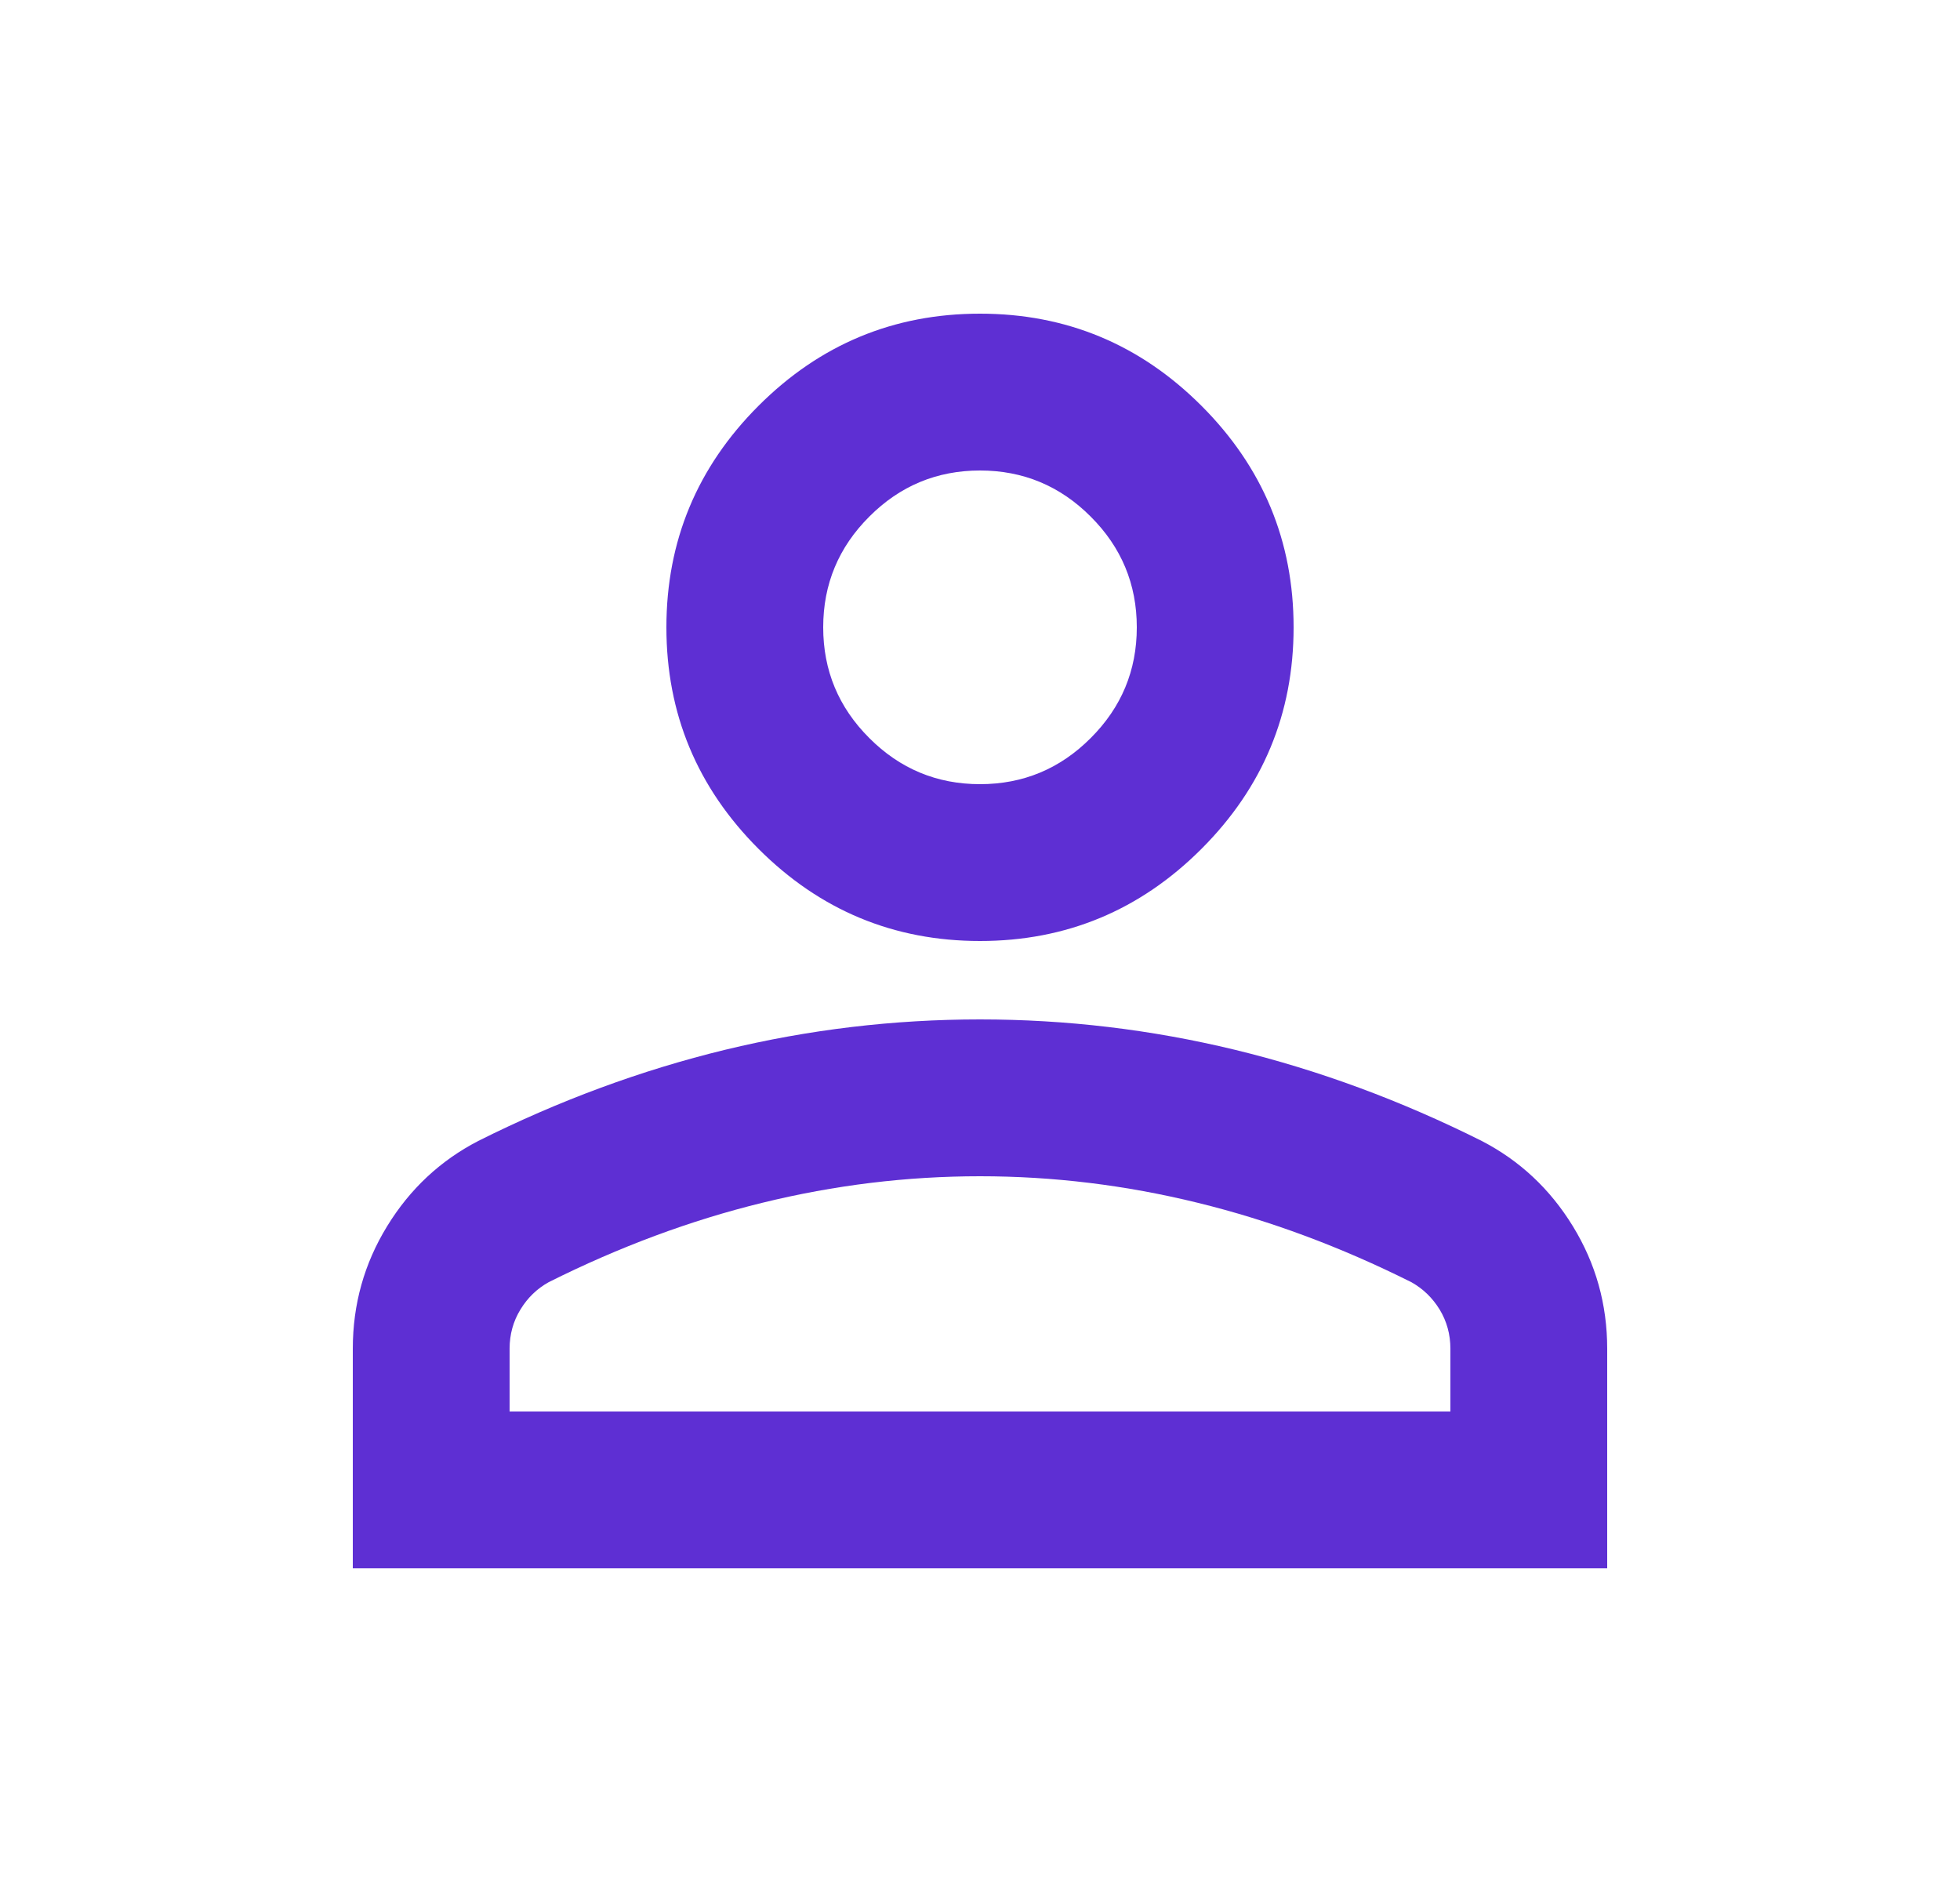 <svg width="25" height="24" viewBox="0 0 25 24" fill="none" xmlns="http://www.w3.org/2000/svg">
<mask id="mask0_948_44" style="mask-type:alpha" maskUnits="userSpaceOnUse" x="0" y="0" width="25" height="24">
<rect x="0.5" width="24" height="24" fill="#D9D9D9"/>
</mask>
<g mask="url(#mask0_948_44)">
<path d="M12.5 12C11.4 12 10.458 11.608 9.675 10.825C8.892 10.042 8.5 9.1 8.5 8C8.5 6.9 8.892 5.958 9.675 5.175C10.458 4.392 11.4 4 12.5 4C13.6 4 14.542 4.392 15.325 5.175C16.108 5.958 16.5 6.9 16.5 8C16.5 9.1 16.108 10.042 15.325 10.825C14.542 11.608 13.6 12 12.5 12ZM4.5 20V17.2C4.5 16.633 4.646 16.113 4.938 15.637C5.229 15.162 5.617 14.8 6.1 14.55C7.133 14.033 8.183 13.646 9.25 13.387C10.317 13.129 11.4 13 12.5 13C13.6 13 14.683 13.129 15.75 13.387C16.817 13.646 17.867 14.033 18.9 14.55C19.383 14.8 19.771 15.162 20.062 15.637C20.354 16.113 20.5 16.633 20.5 17.2V20H4.5ZM6.5 18H18.5V17.2C18.5 17.017 18.454 16.85 18.363 16.7C18.271 16.55 18.15 16.433 18 16.35C17.1 15.9 16.192 15.562 15.275 15.338C14.358 15.113 13.433 15 12.5 15C11.567 15 10.642 15.113 9.725 15.338C8.808 15.562 7.9 15.9 7 16.35C6.85 16.433 6.729 16.55 6.638 16.7C6.546 16.85 6.5 17.017 6.5 17.2V18ZM12.5 10C13.05 10 13.521 9.804 13.912 9.412C14.304 9.021 14.5 8.55 14.5 8C14.5 7.45 14.304 6.979 13.912 6.588C13.521 6.196 13.05 6 12.5 6C11.95 6 11.479 6.196 11.088 6.588C10.696 6.979 10.5 7.45 10.5 8C10.5 8.55 10.696 9.021 11.088 9.412C11.479 9.804 11.95 10 12.5 10Z" fill="#5E2FD3"/>
</g>
</svg>
